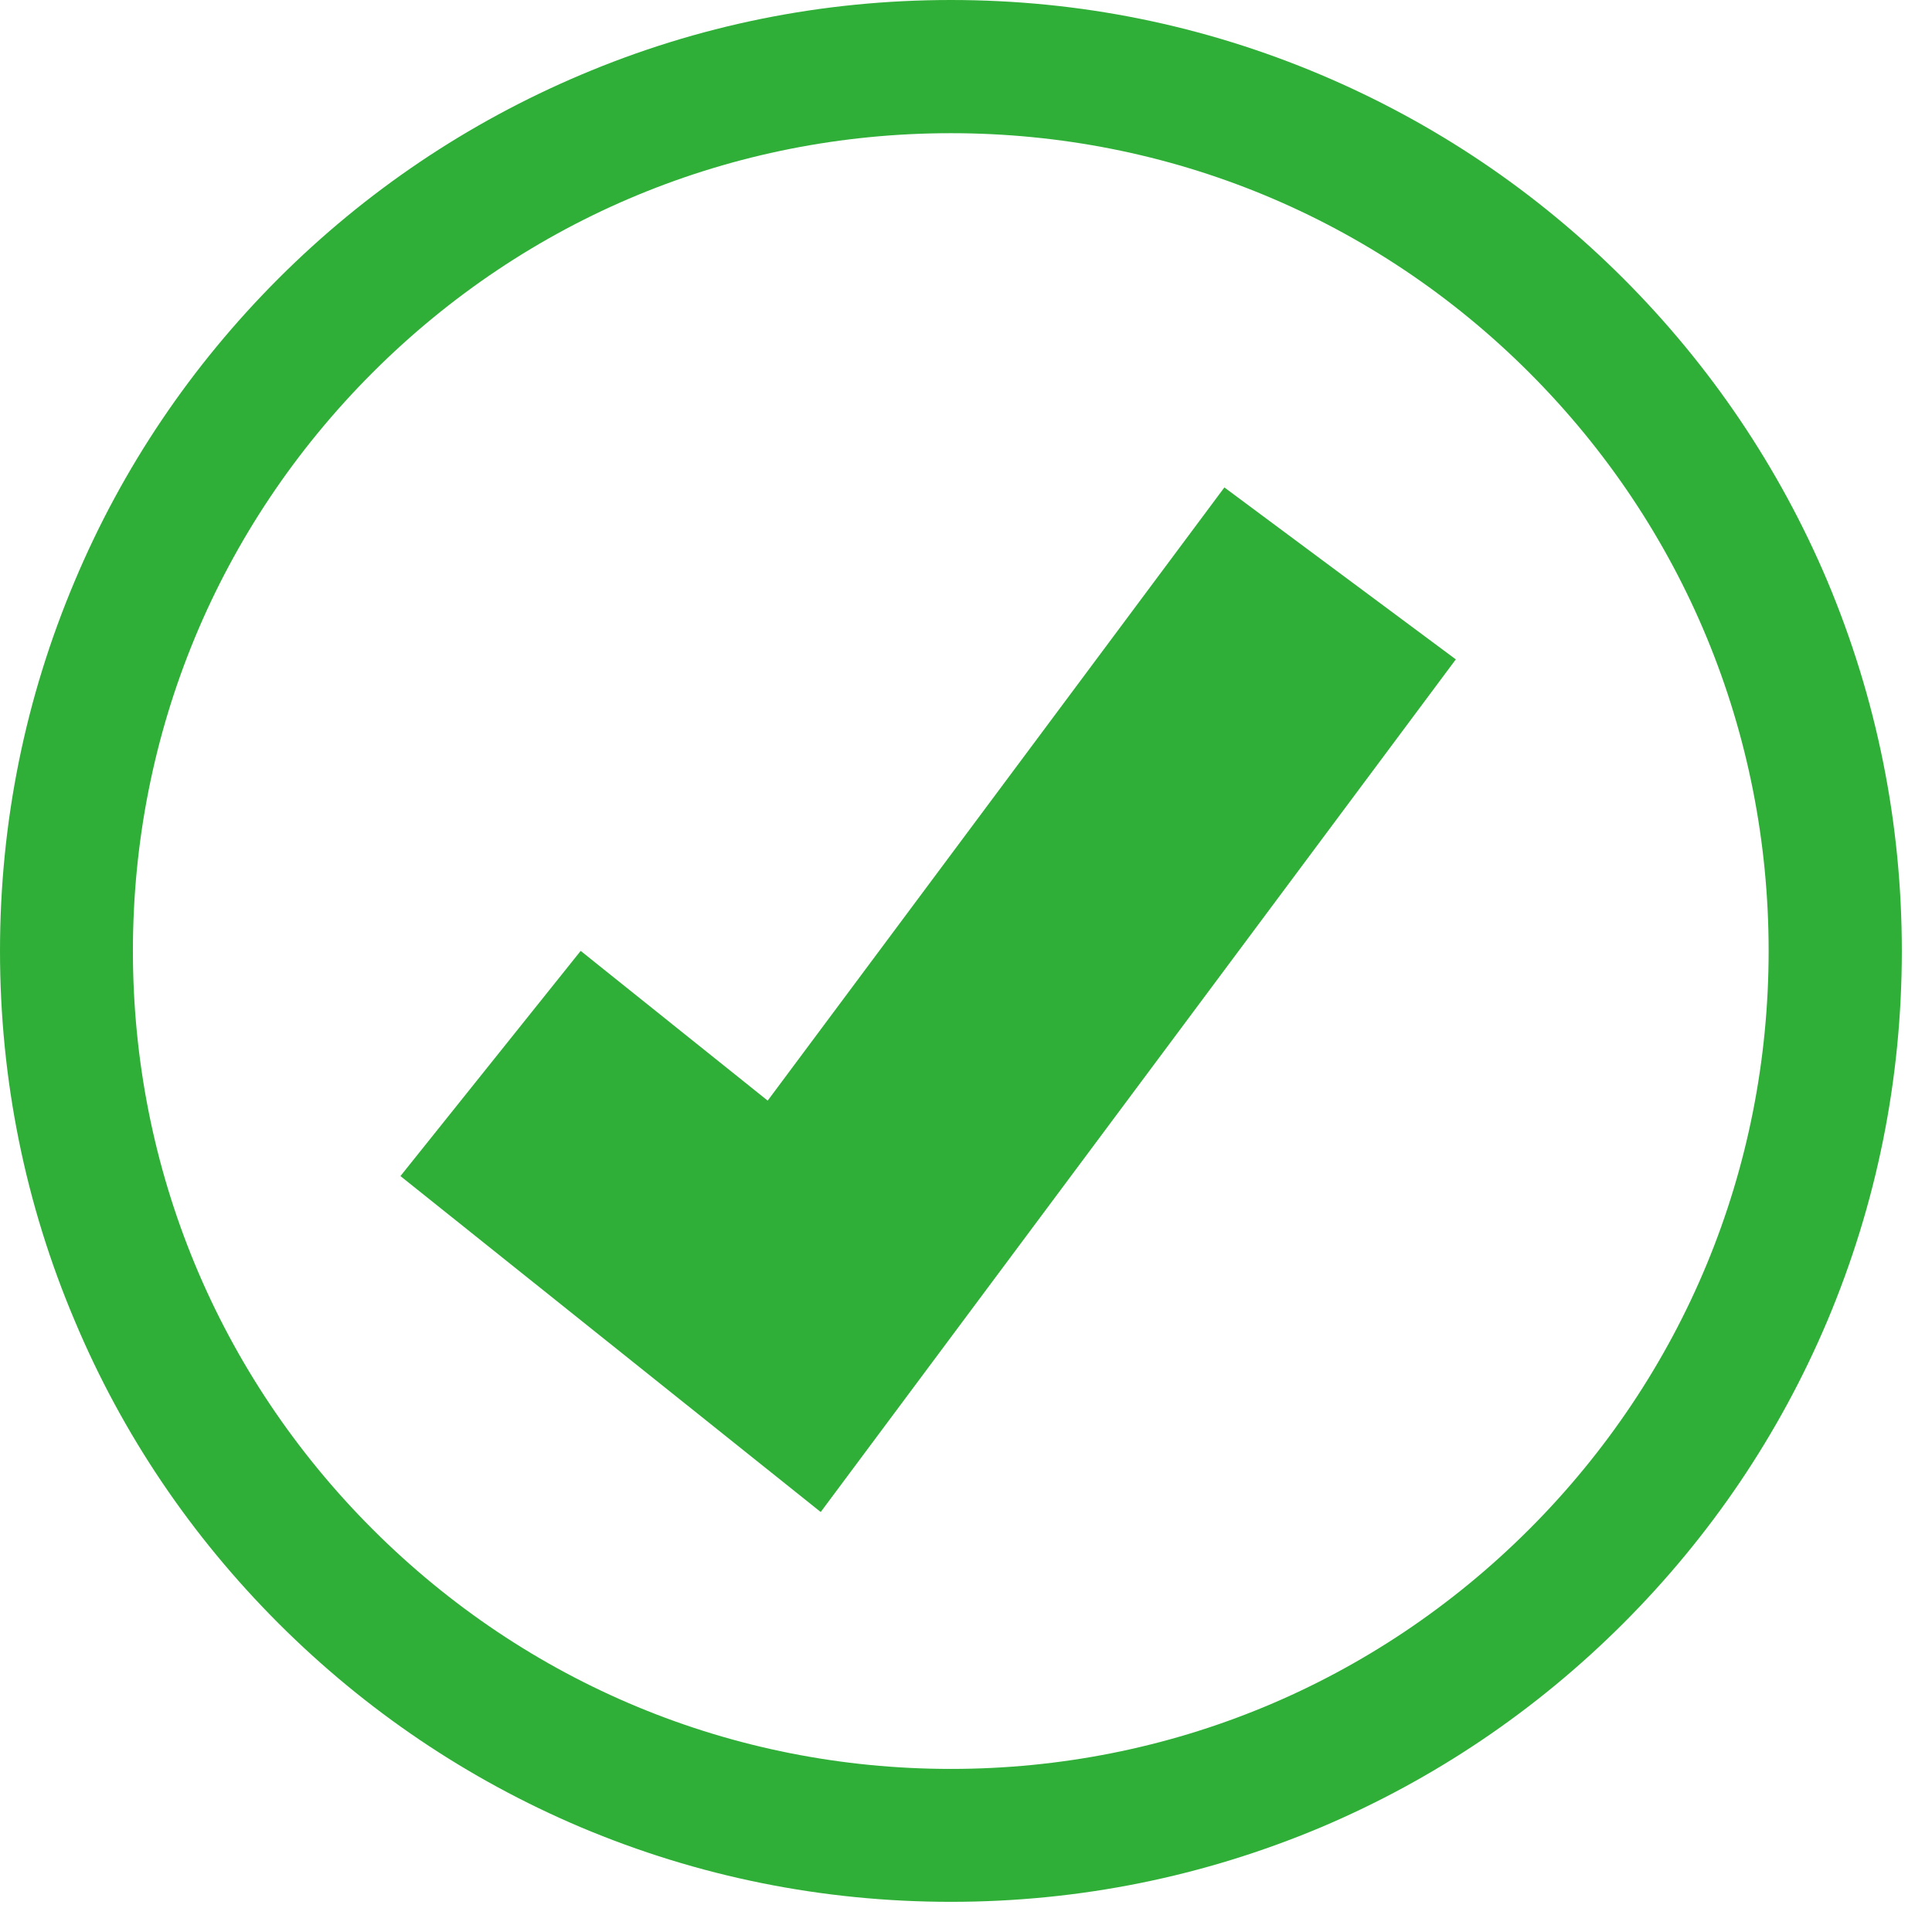<svg width="34" height="34" viewBox="0 0 34 34" fill="none" xmlns="http://www.w3.org/2000/svg">
<path d="M13.51 19.369L10.219 16.734L7.047 20.697L14.443 26.609L25.62 11.604L21.547 8.578L13.51 19.369ZM26.912 26.912C24.193 29.63 20.578 31.13 16.734 31.13C12.891 31.13 9.276 29.63 6.557 26.912C3.839 24.193 2.339 20.578 2.339 16.734C2.339 12.891 3.839 9.276 6.557 6.557C9.276 3.839 12.891 2.344 16.734 2.344C20.578 2.344 24.193 3.839 26.912 6.557C29.63 9.276 31.125 12.891 31.125 16.734C31.125 20.578 29.63 24.193 26.912 26.912ZM32.156 10.219C31.312 8.229 30.104 6.438 28.568 4.901C27.031 3.365 25.24 2.161 23.25 1.318C21.182 0.443 18.995 0 16.734 0C14.474 0 12.281 0.443 10.219 1.318C8.229 2.161 6.438 3.365 4.901 4.901C3.365 6.438 2.156 8.229 1.318 10.219C0.443 12.287 0 14.479 0 16.734C0 18.995 0.443 21.188 1.318 23.25C2.156 25.245 3.365 27.031 4.901 28.568C6.438 30.104 8.229 31.312 10.219 32.156C12.281 33.026 14.474 33.469 16.734 33.469C18.995 33.469 21.182 33.026 23.25 32.156C25.24 31.312 27.031 30.104 28.568 28.568C30.104 27.031 31.312 25.245 32.156 23.25C33.026 21.188 33.469 18.995 33.469 16.734C33.469 14.479 33.026 12.287 32.156 10.219Z" fill="#30AF38"/>
</svg>
